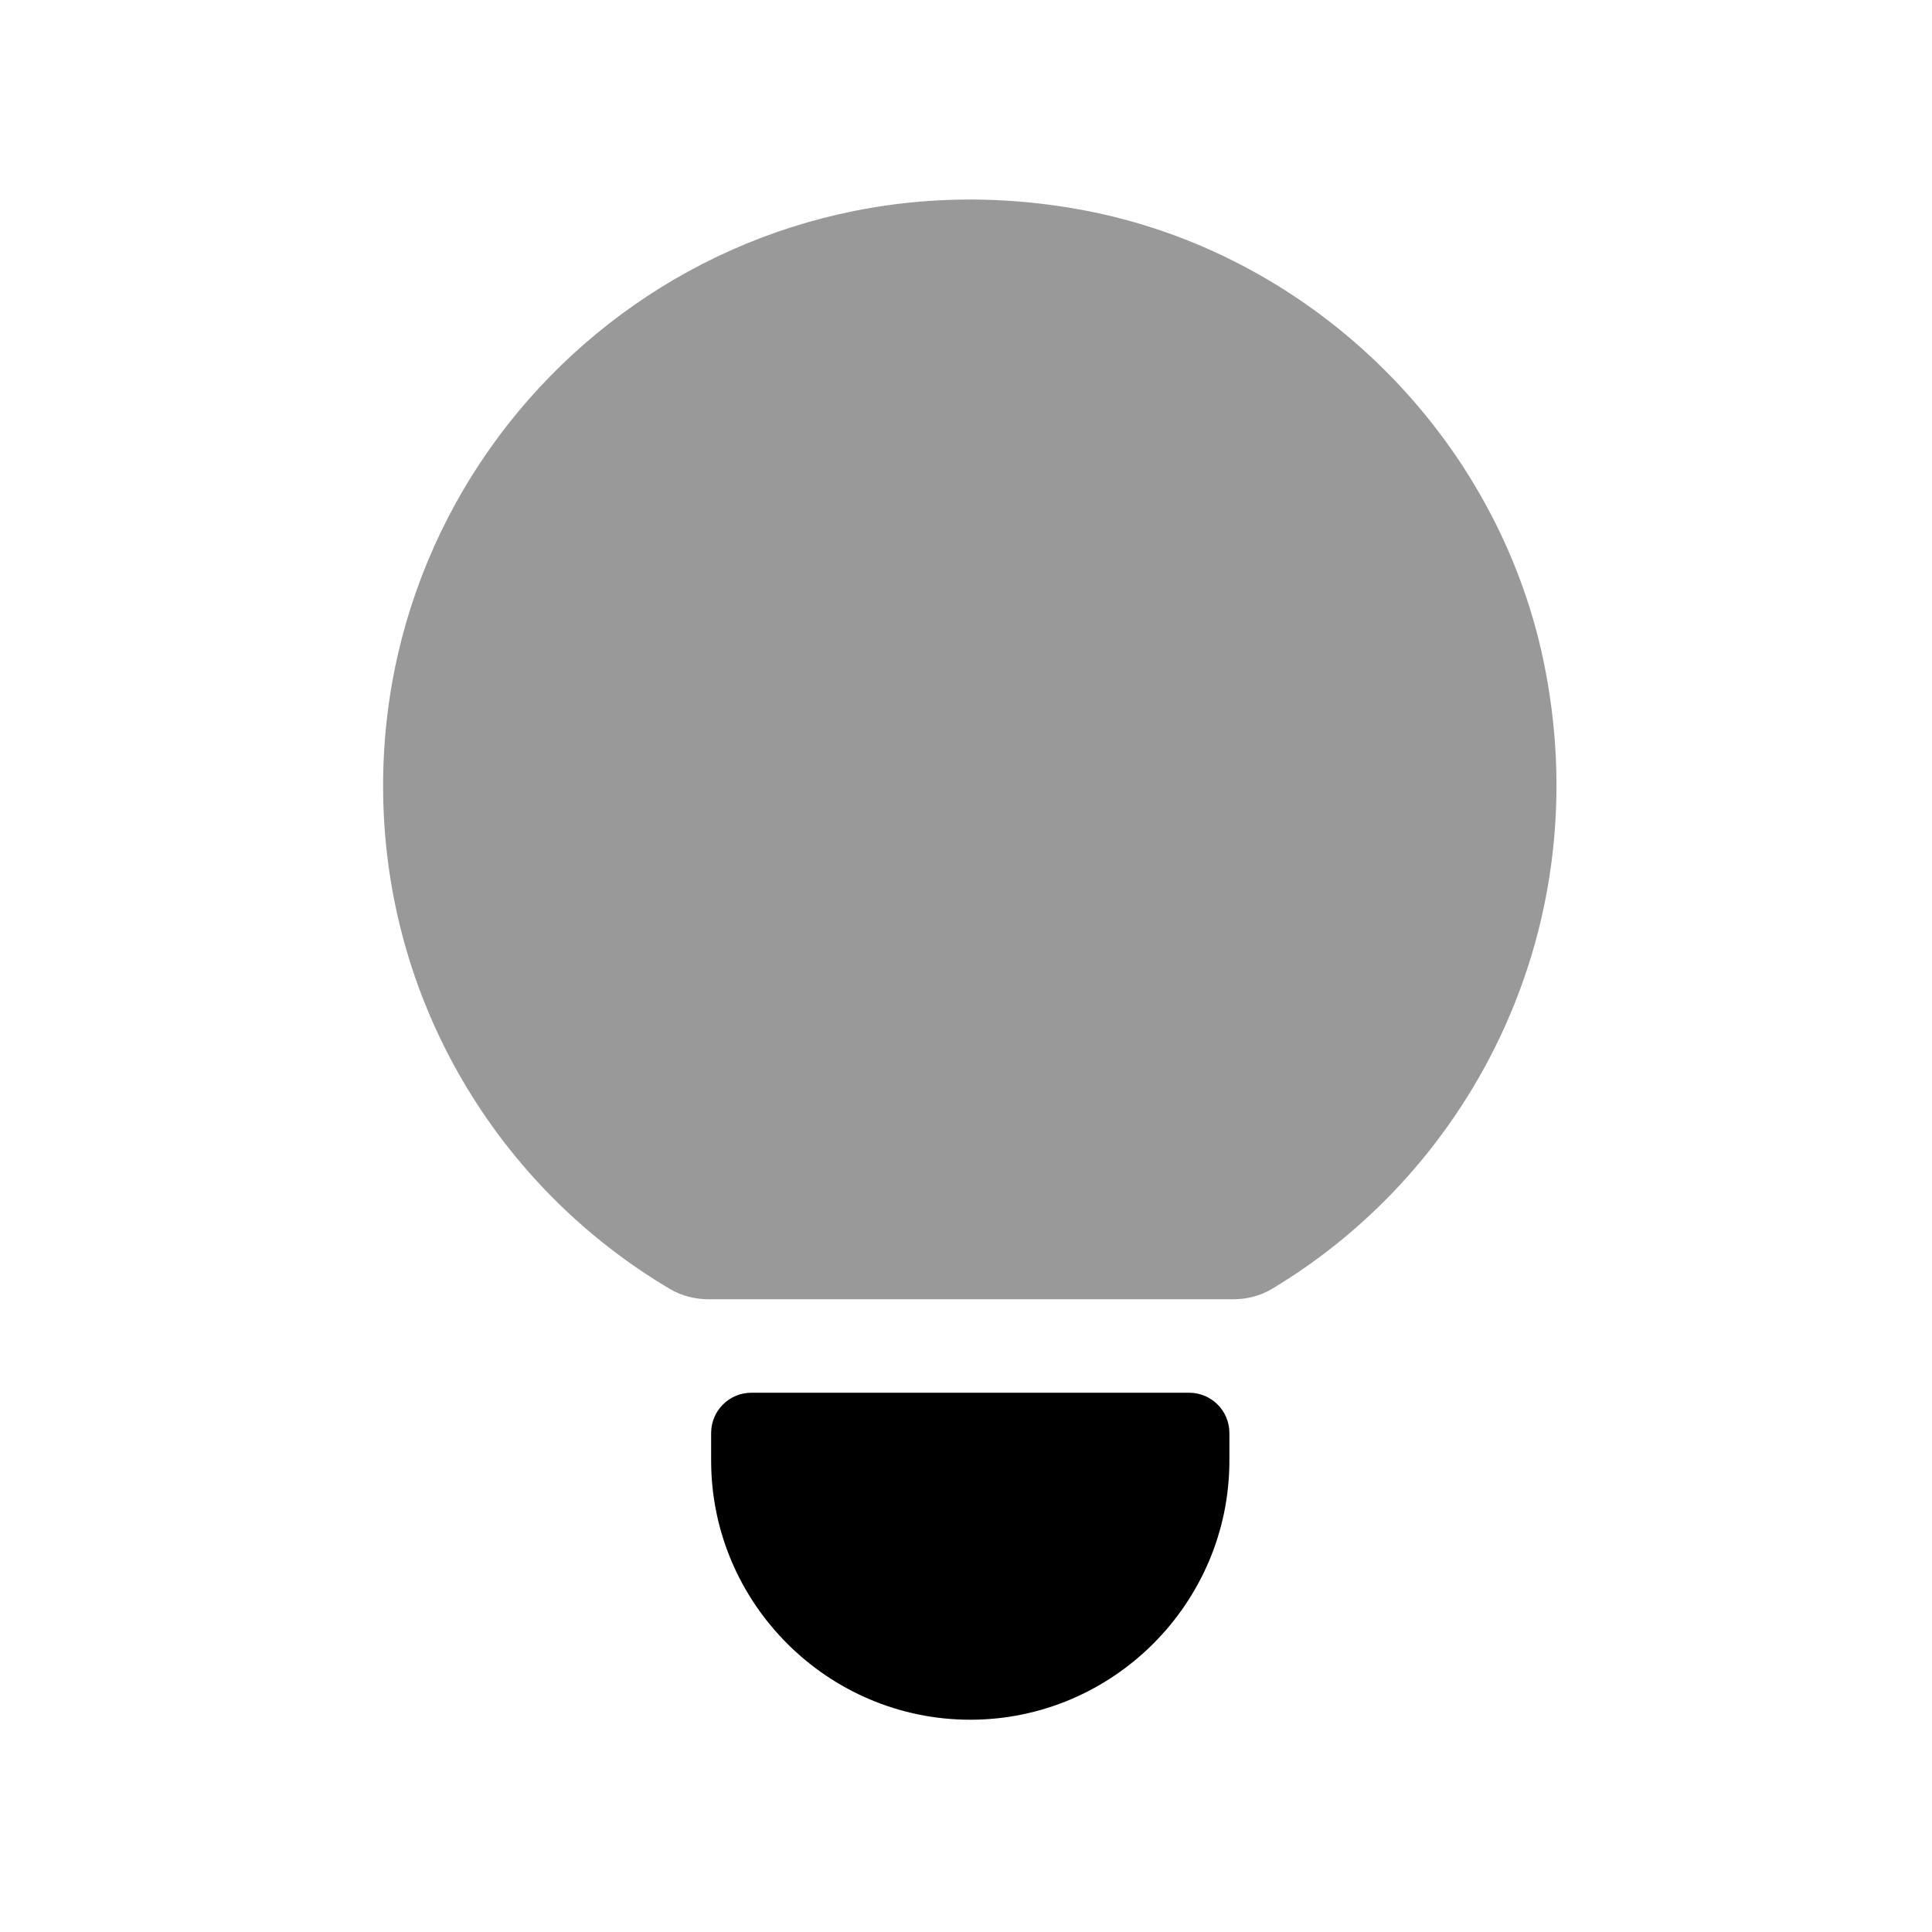 <svg width="24" height="24" viewBox="0 0 24 24" fill="none" xmlns="http://www.w3.org/2000/svg">
<path opacity="0.4" fill-rule="evenodd" clip-rule="evenodd" d="M4.759 9.762C4.759 12.427 6.191 14.754 8.327 16.015C8.471 16.099 8.636 16.14 8.802 16.14H15.319C15.488 16.14 15.654 16.099 15.799 16.012C18.324 14.501 19.851 11.468 19.175 8.214C18.595 5.432 16.349 3.202 13.57 2.633C8.893 1.685 4.759 5.235 4.759 9.762Z" fill="black"/>
<path d="M14.772 17.301C15.048 17.301 15.272 17.525 15.272 17.801V18.144C15.272 19.916 13.824 21.363 12.053 21.363C10.282 21.363 8.834 19.916 8.834 18.144V17.801C8.834 17.525 9.058 17.301 9.334 17.301H14.772Z" fill="black"/>
</svg>